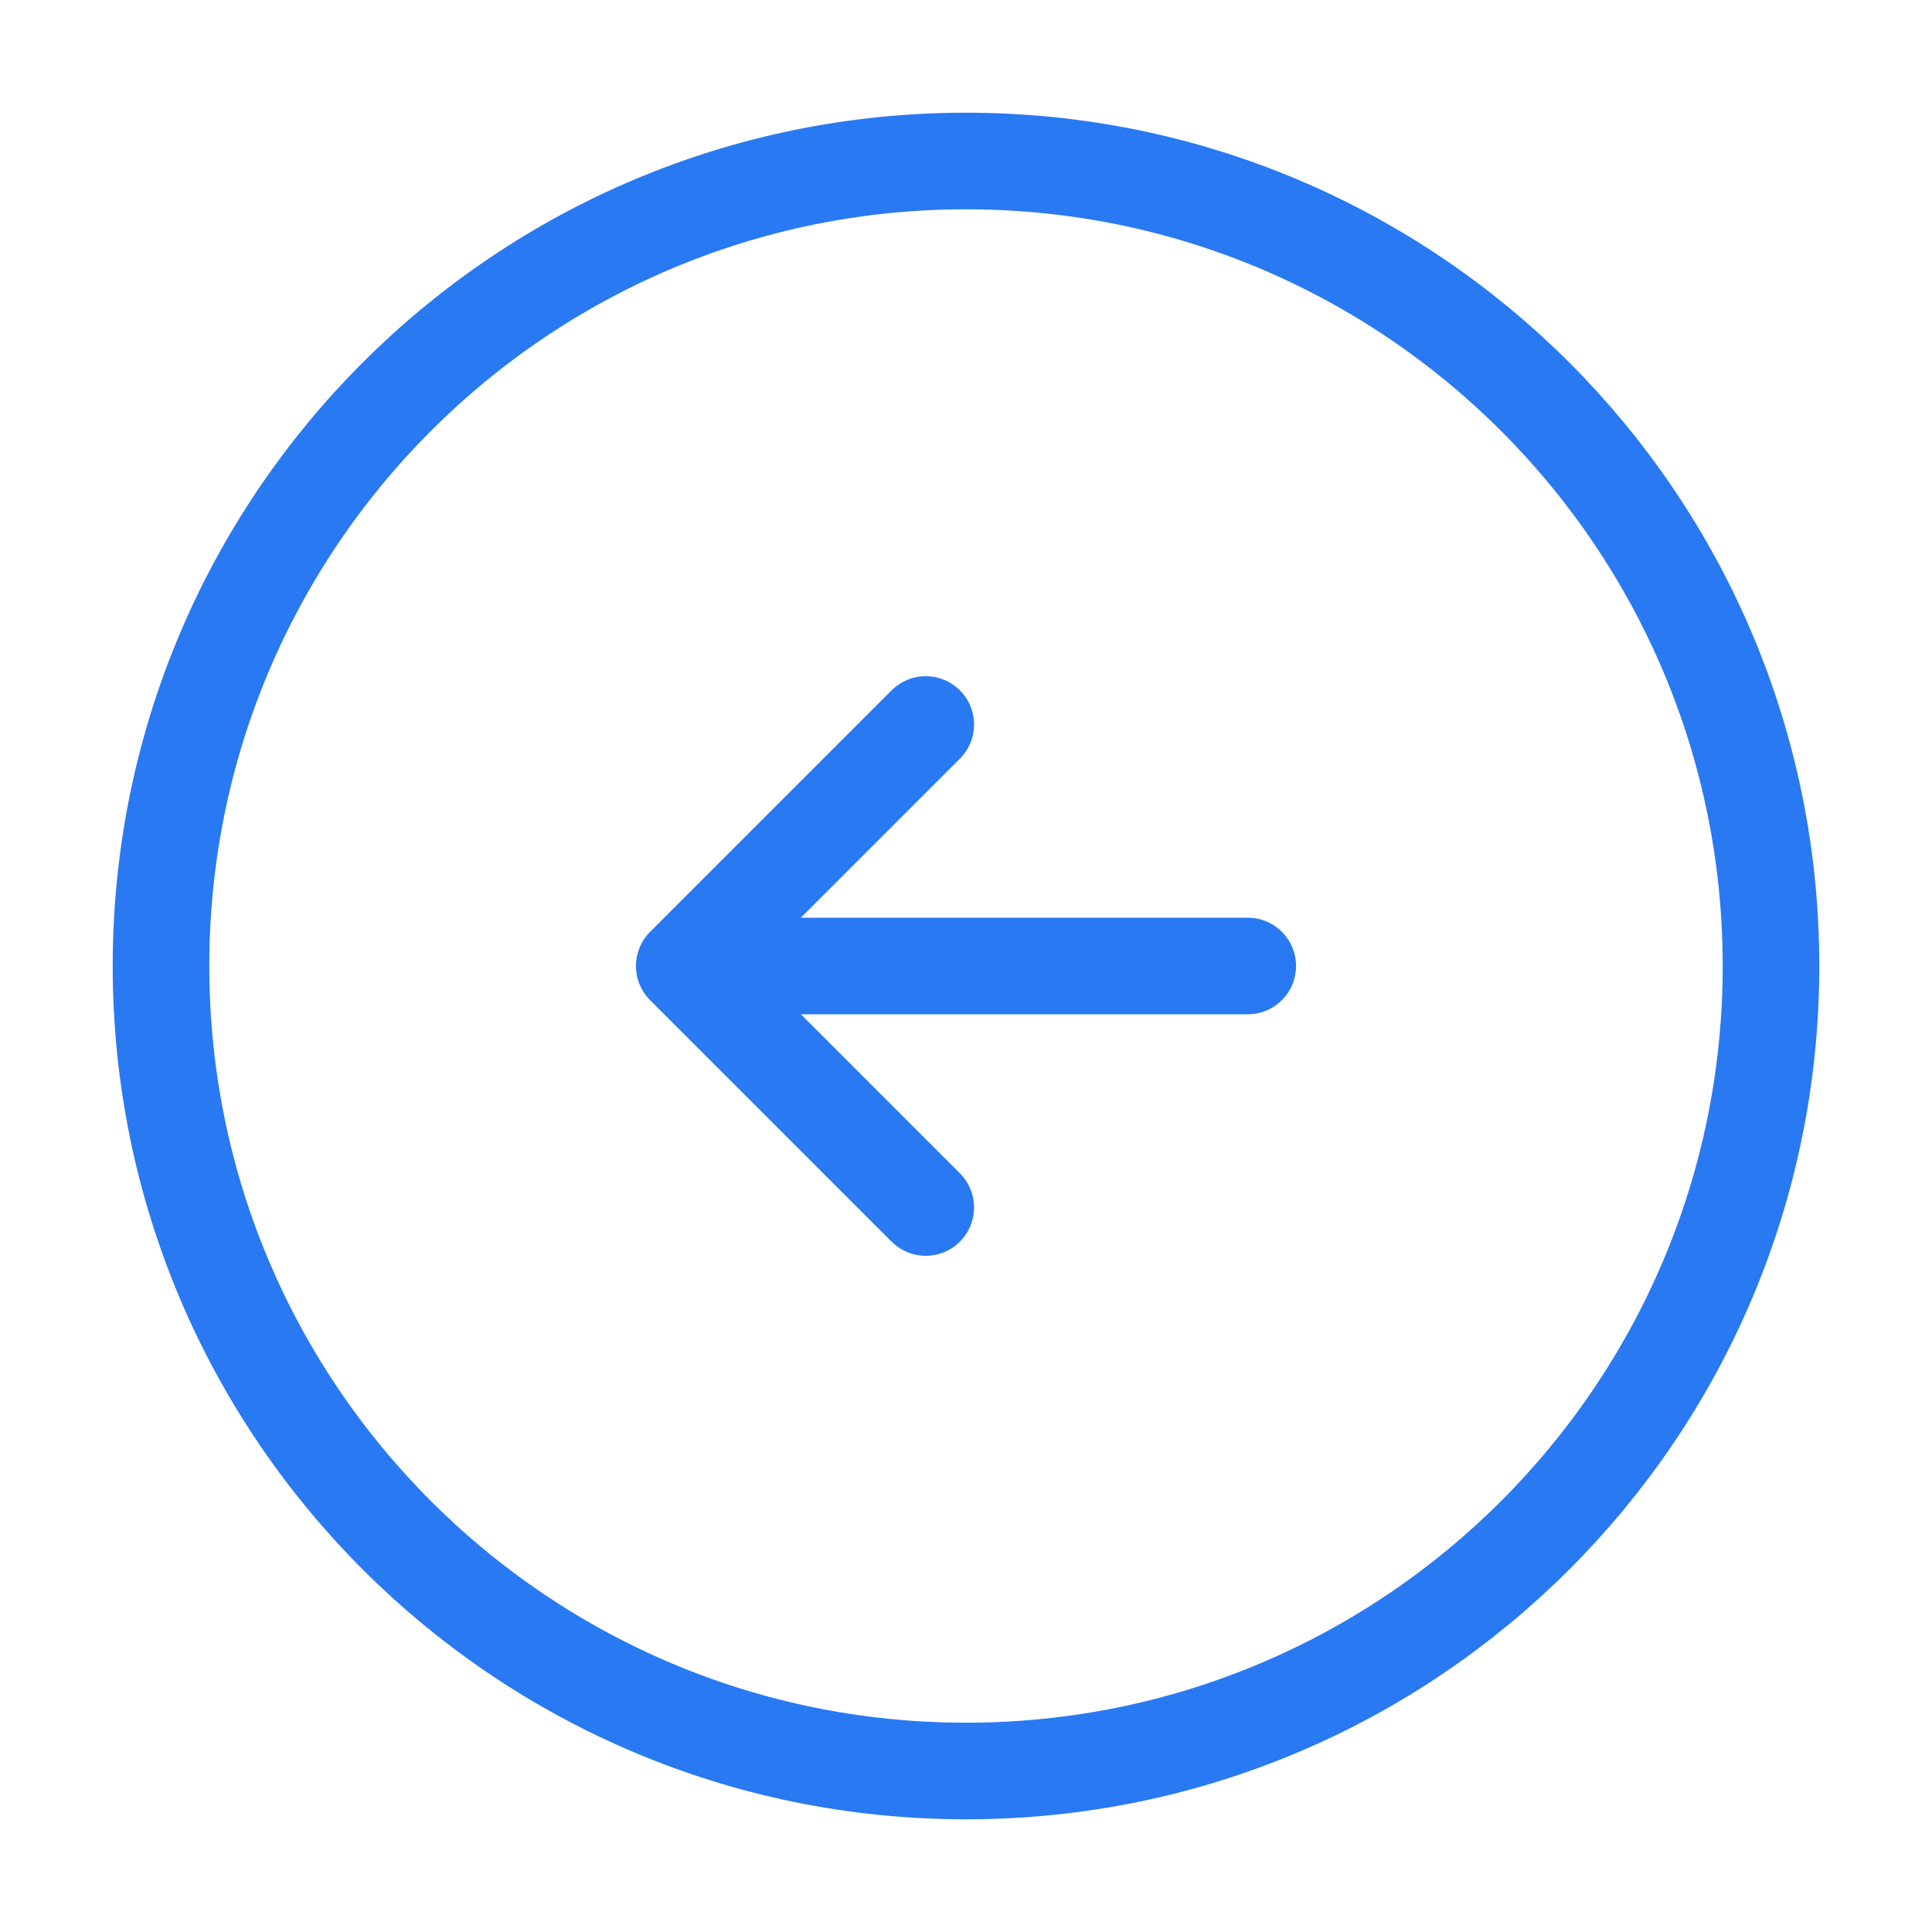 <svg width="30" height="30" viewBox="0 0 30 30" fill="none" xmlns="http://www.w3.org/2000/svg">
<path d="M15 27.5C21.904 27.5 27.5 21.904 27.5 15C27.5 8.096 21.904 2.5 15 2.5C8.096 2.5 2.5 8.096 2.5 15C2.5 21.904 8.096 27.5 15 27.5Z" stroke="#2979F3" stroke-width="1.5" stroke-linecap="round" stroke-linejoin="round"/>
<path d="M19.375 15H11.875" stroke="#2979F3" stroke-width="1.5" stroke-linecap="round" stroke-linejoin="round"/>
<path d="M14.375 11.25L10.625 15L14.375 18.75" stroke="#2979F3" stroke-width="1.5" stroke-linecap="round" stroke-linejoin="round"/>
</svg>
